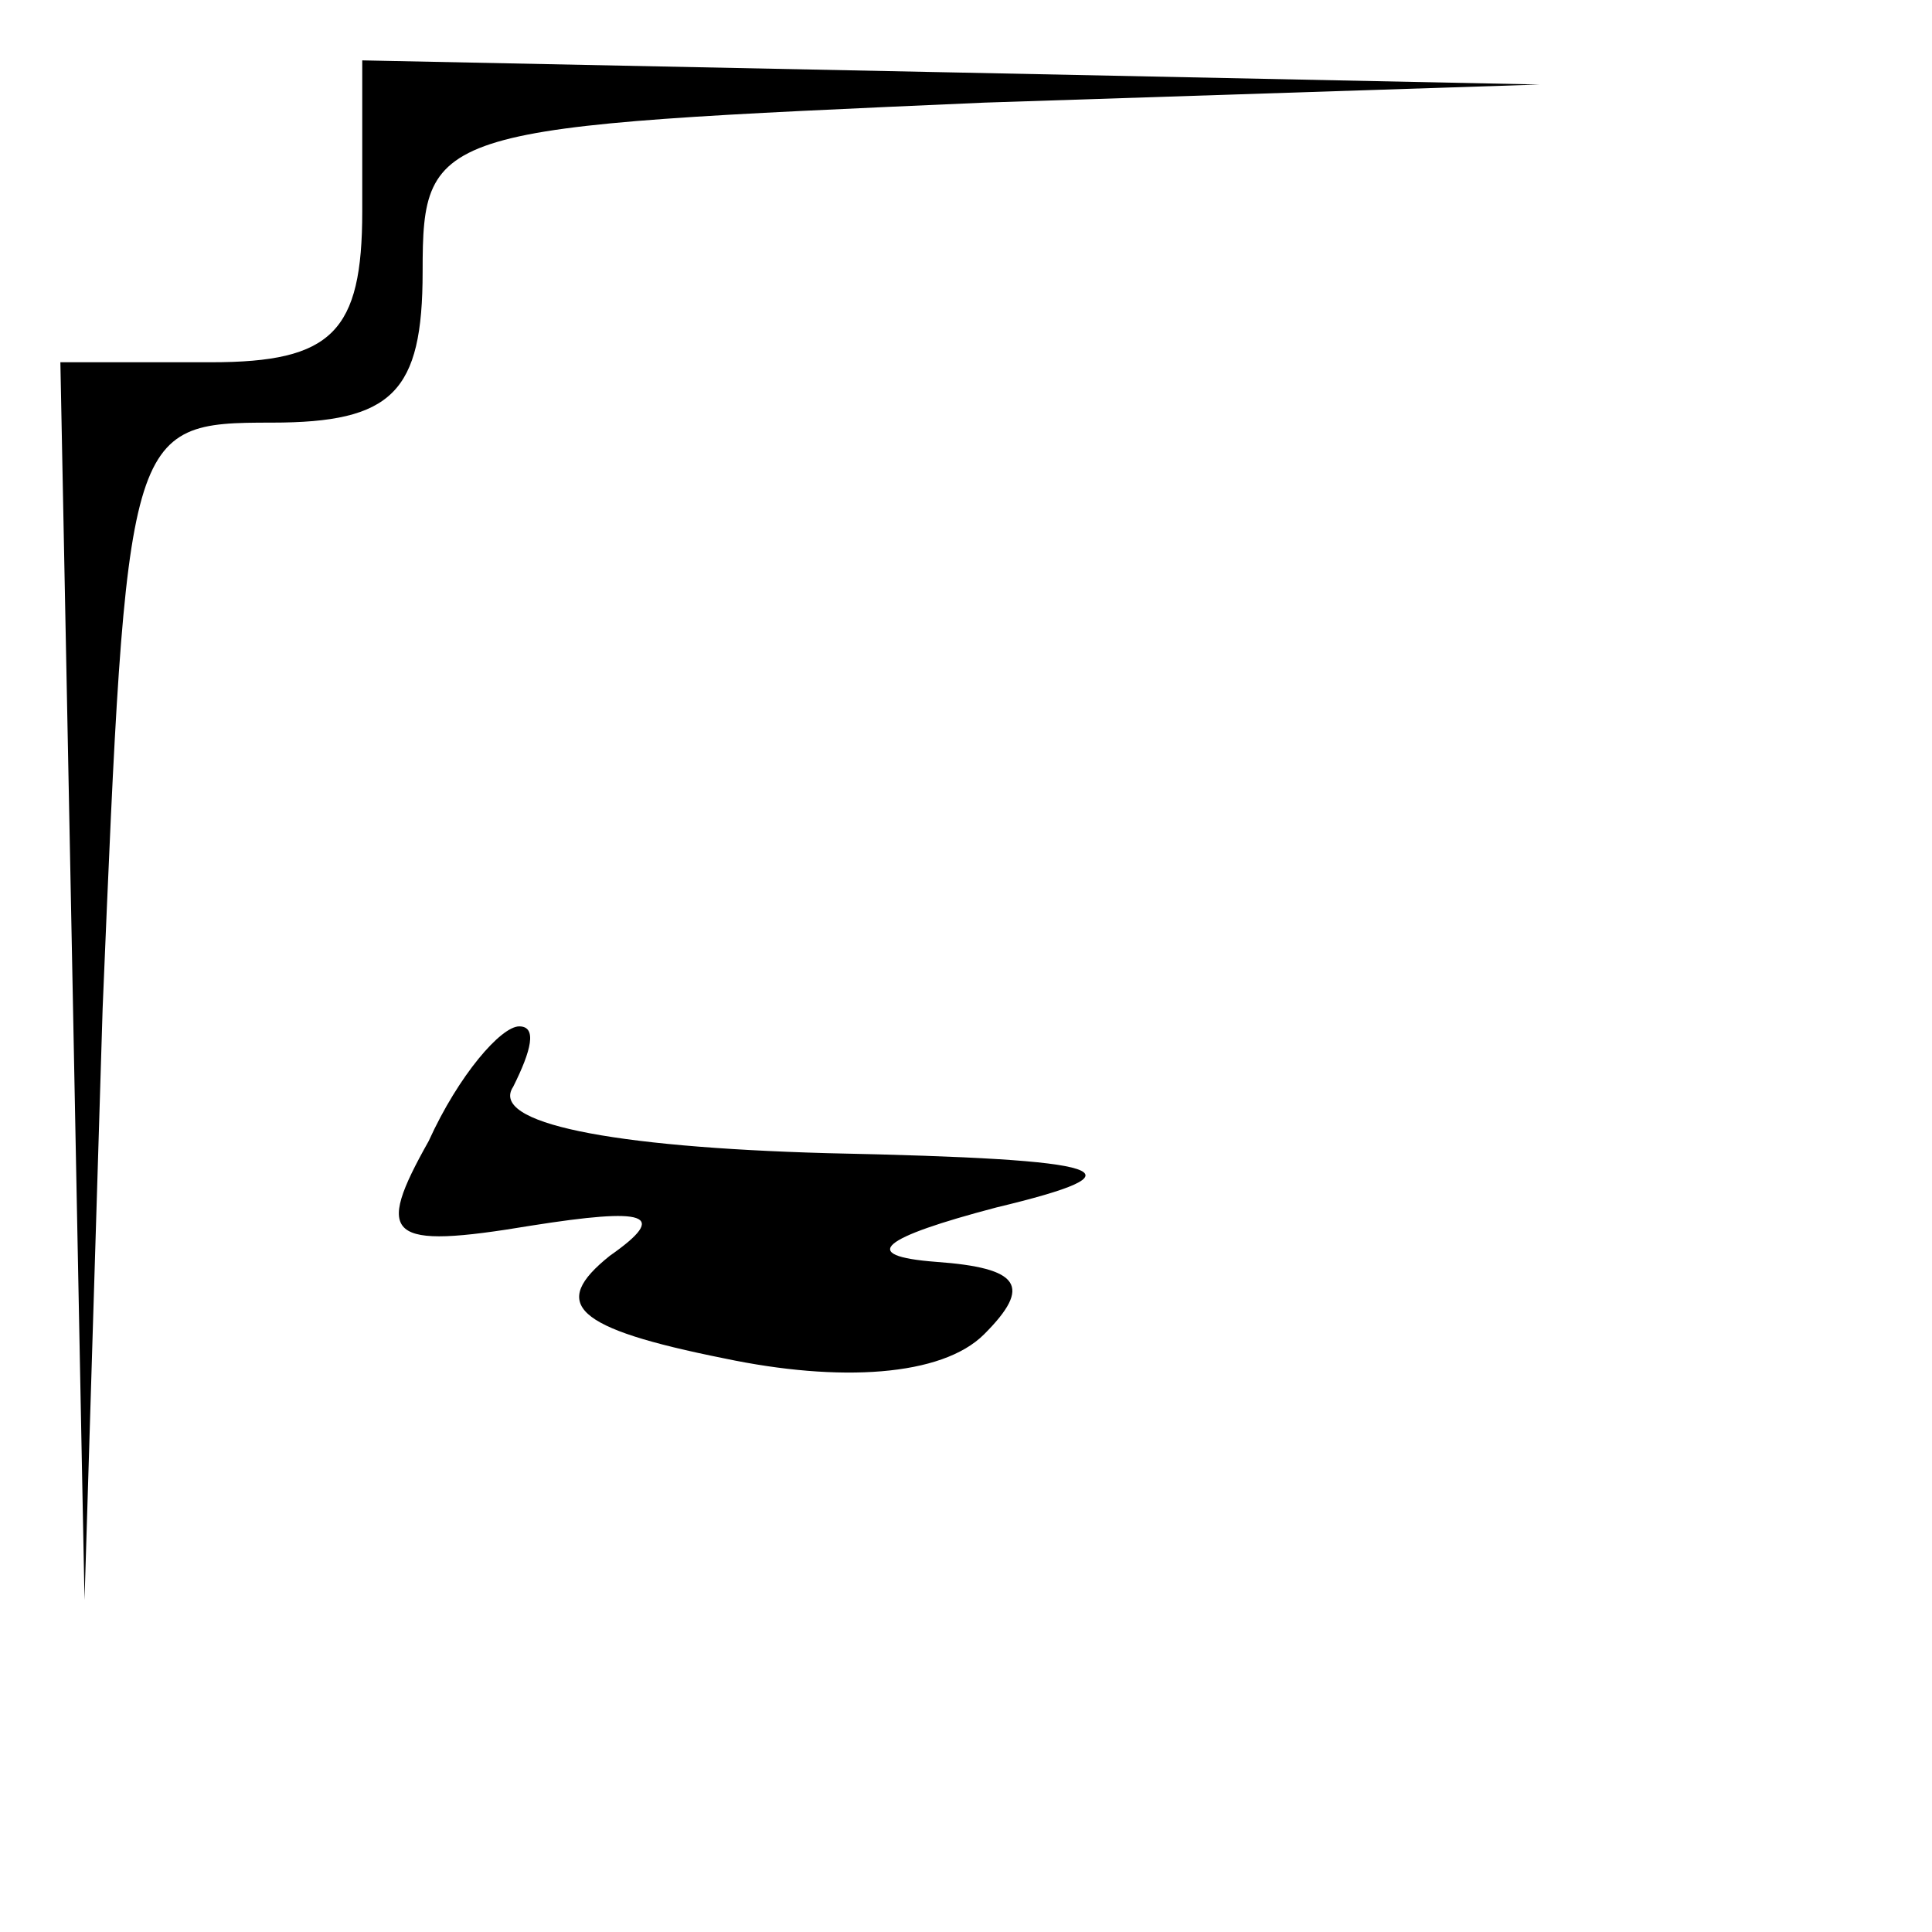 <?xml version="1.0" standalone="no"?>
<!DOCTYPE svg PUBLIC "-//W3C//DTD SVG 20010904//EN"
 "http://www.w3.org/TR/2001/REC-SVG-20010904/DTD/svg10.dtd">
<svg version="1.0" xmlns="http://www.w3.org/2000/svg"
 width="32pt" height="32pt" viewBox="0 0 32 32"
 preserveAspectRatio="xMidYMid meet">
<g transform="translate(0,32) scale(0.1,-0.1)"
fill="#000000" stroke="none">
<path fill="#000000" stroke="none" d="M60 285 c0 -20 -5 -25 -25 -25 l-25 0
2 -102 2 -103 3 98 c4 96 4 97 28 97 20 0 25 5 25 25 0 24 2 24 93 28 l92 3
-97 2 -98 2 0 -25z"/>
<path fill="#000000" stroke="none" d="M71 131 c-9 -16 -7 -18 17 -14 19 3 23
2 13 -5 -10 -8 -6 -12 19 -17 19 -4 36 -3 43 4 8 8 6 11 -8 12 -13 1 -9 4 10
9 25 6 20 8 -28 9 -36 1 -56 5 -52 11 3 6 4 10 1 10 -3 0 -10 -8 -15 -19z"/>
</g>
</svg>
